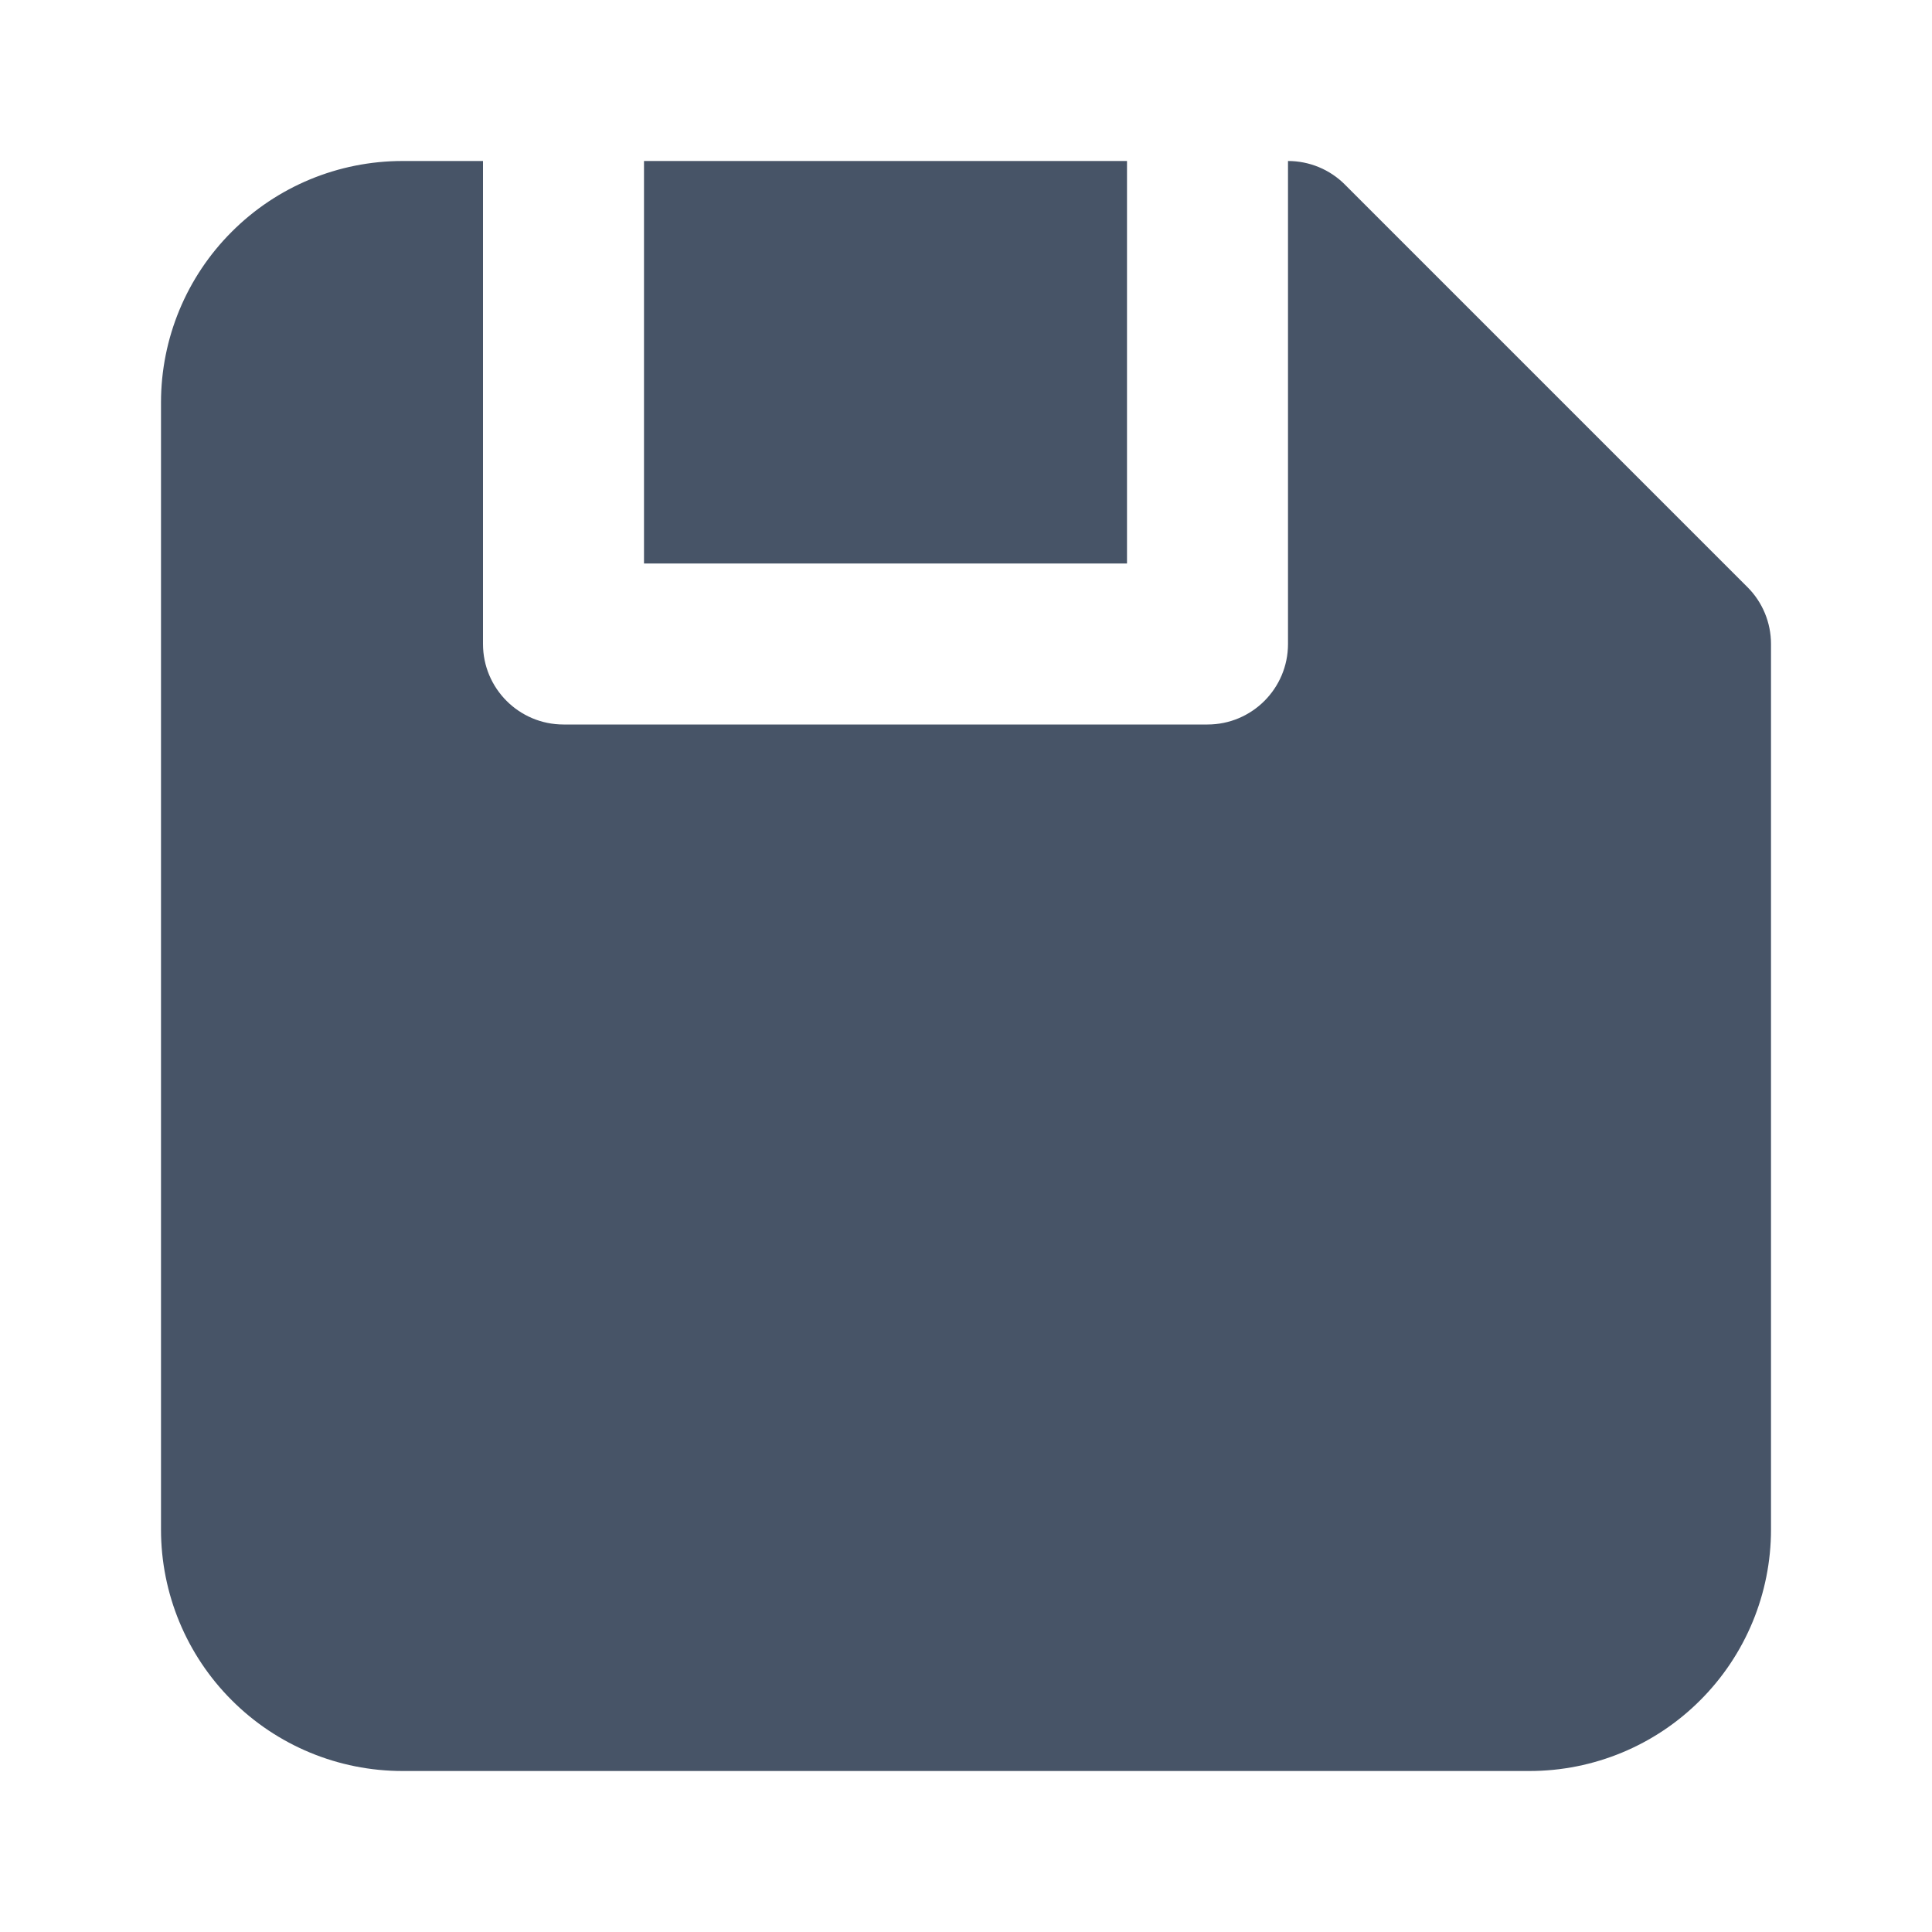 <svg width="24" height="24" viewBox="0 0 24 24" fill="none" xmlns="http://www.w3.org/2000/svg">
<g id="editor/action/save">
<g id="Subtract">
<path d="M14 2H8V7H14V2Z" fill="#475467"/>
<path fillRule="evenodd" clipRule="evenodd" d="M6 2H5C4.204 2 3.441 2.316 2.879 2.879C2.316 3.441 2 4.204 2 5V19C2 19.796 2.316 20.559 2.879 21.121C3.441 21.684 4.204 22 5 22H19C19.796 22 20.559 21.684 21.121 21.121C21.684 20.559 22 19.796 22 19V8C22 7.735 21.895 7.48 21.707 7.293L16.707 2.293C16.52 2.105 16.265 2 16 2V8C16 8.552 15.552 9 15 9H7C6.448 9 6 8.552 6 8V2ZM17 20V13H7V20H17Z" fill="#475467"/>
</g>
</g>
</svg>
